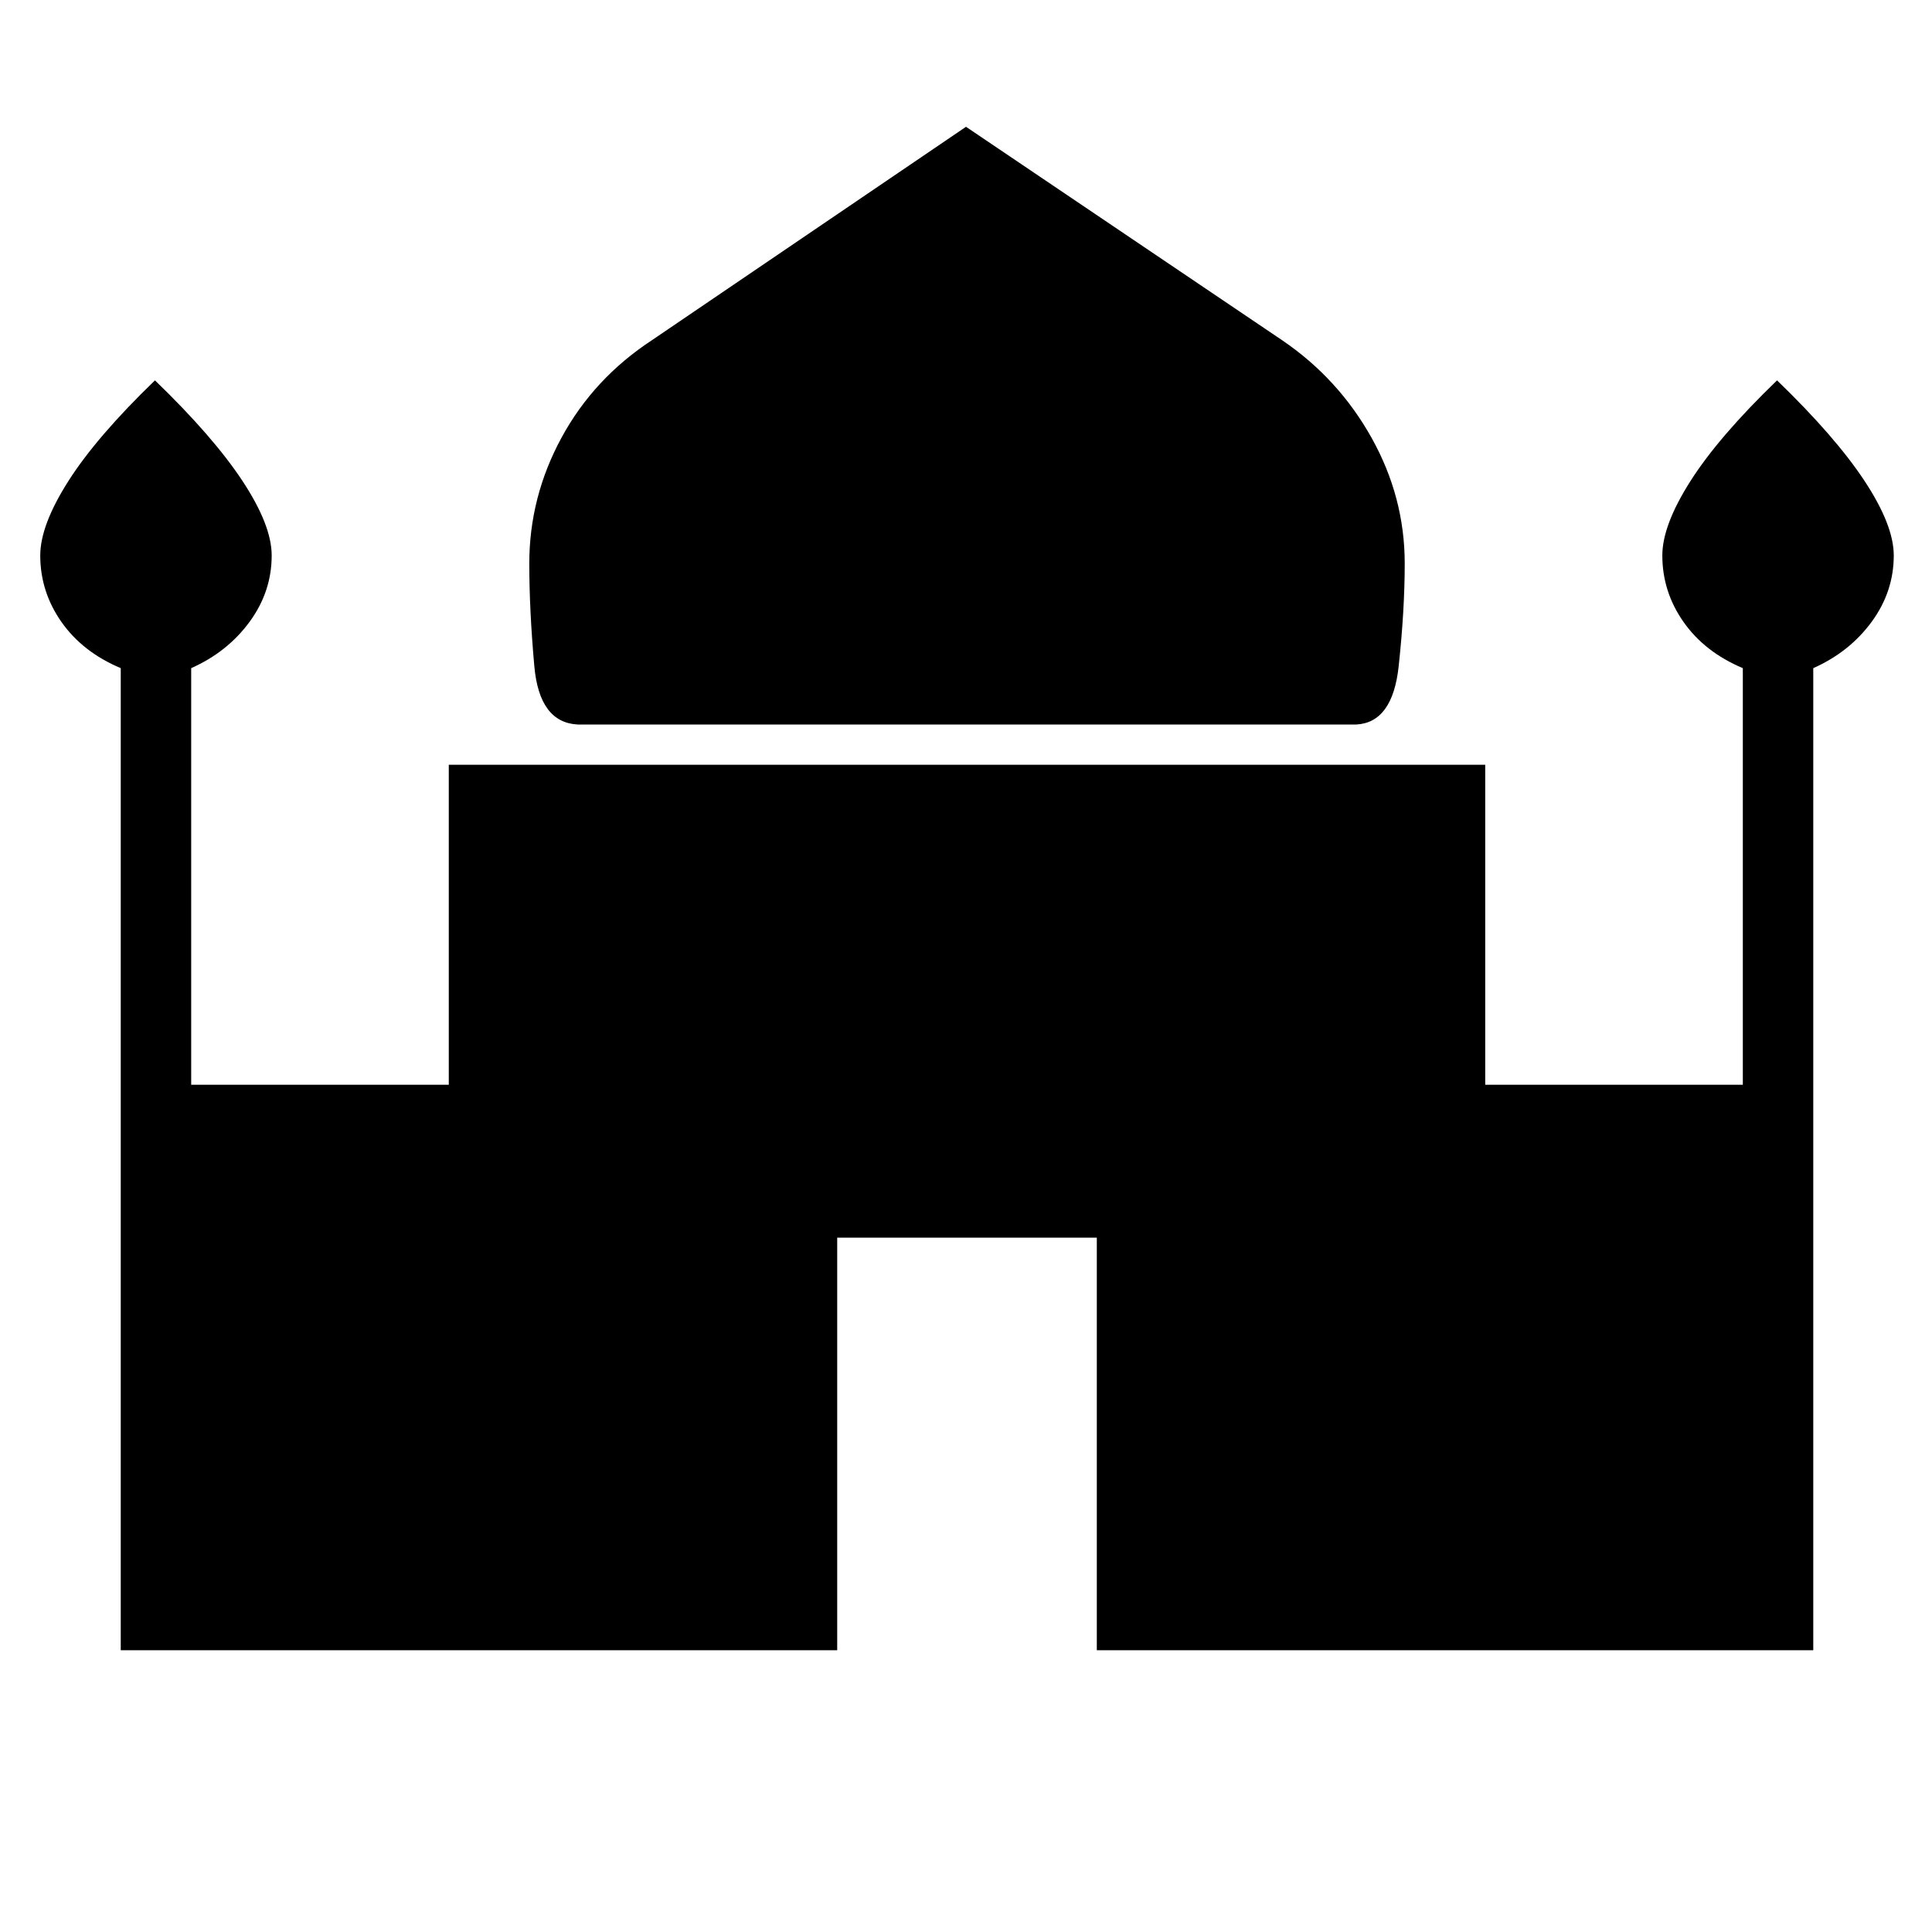 <svg xmlns="http://www.w3.org/2000/svg" height="48" width="48"><path d="M14.35 18Q13.4 17.95 13.275 16.55Q13.15 15.15 13.15 14Q13.15 12.35 13.95 10.875Q14.75 9.4 16.2 8.45L24 3.15L31.85 8.45Q33.25 9.4 34.075 10.875Q34.9 12.35 34.9 14Q34.9 15.15 34.75 16.55Q34.6 17.95 33.7 18ZM3 41V16.6Q2.05 16.2 1.525 15.45Q1 14.7 1 13.8Q1 13.05 1.7 11.95Q2.4 10.85 3.85 9.45Q5.3 10.85 6.025 11.95Q6.75 13.05 6.75 13.8Q6.75 14.7 6.2 15.45Q5.65 16.2 4.75 16.6V26.95H11.15V19H36.9V26.95H43.3V16.6Q42.35 16.2 41.825 15.45Q41.3 14.7 41.3 13.8Q41.3 13.05 42 11.95Q42.7 10.85 44.15 9.45Q45.6 10.85 46.325 11.95Q47.05 13.05 47.05 13.8Q47.05 14.7 46.5 15.45Q45.95 16.2 45.05 16.6V41H27.25V30.75H20.8V41Z"/></svg>